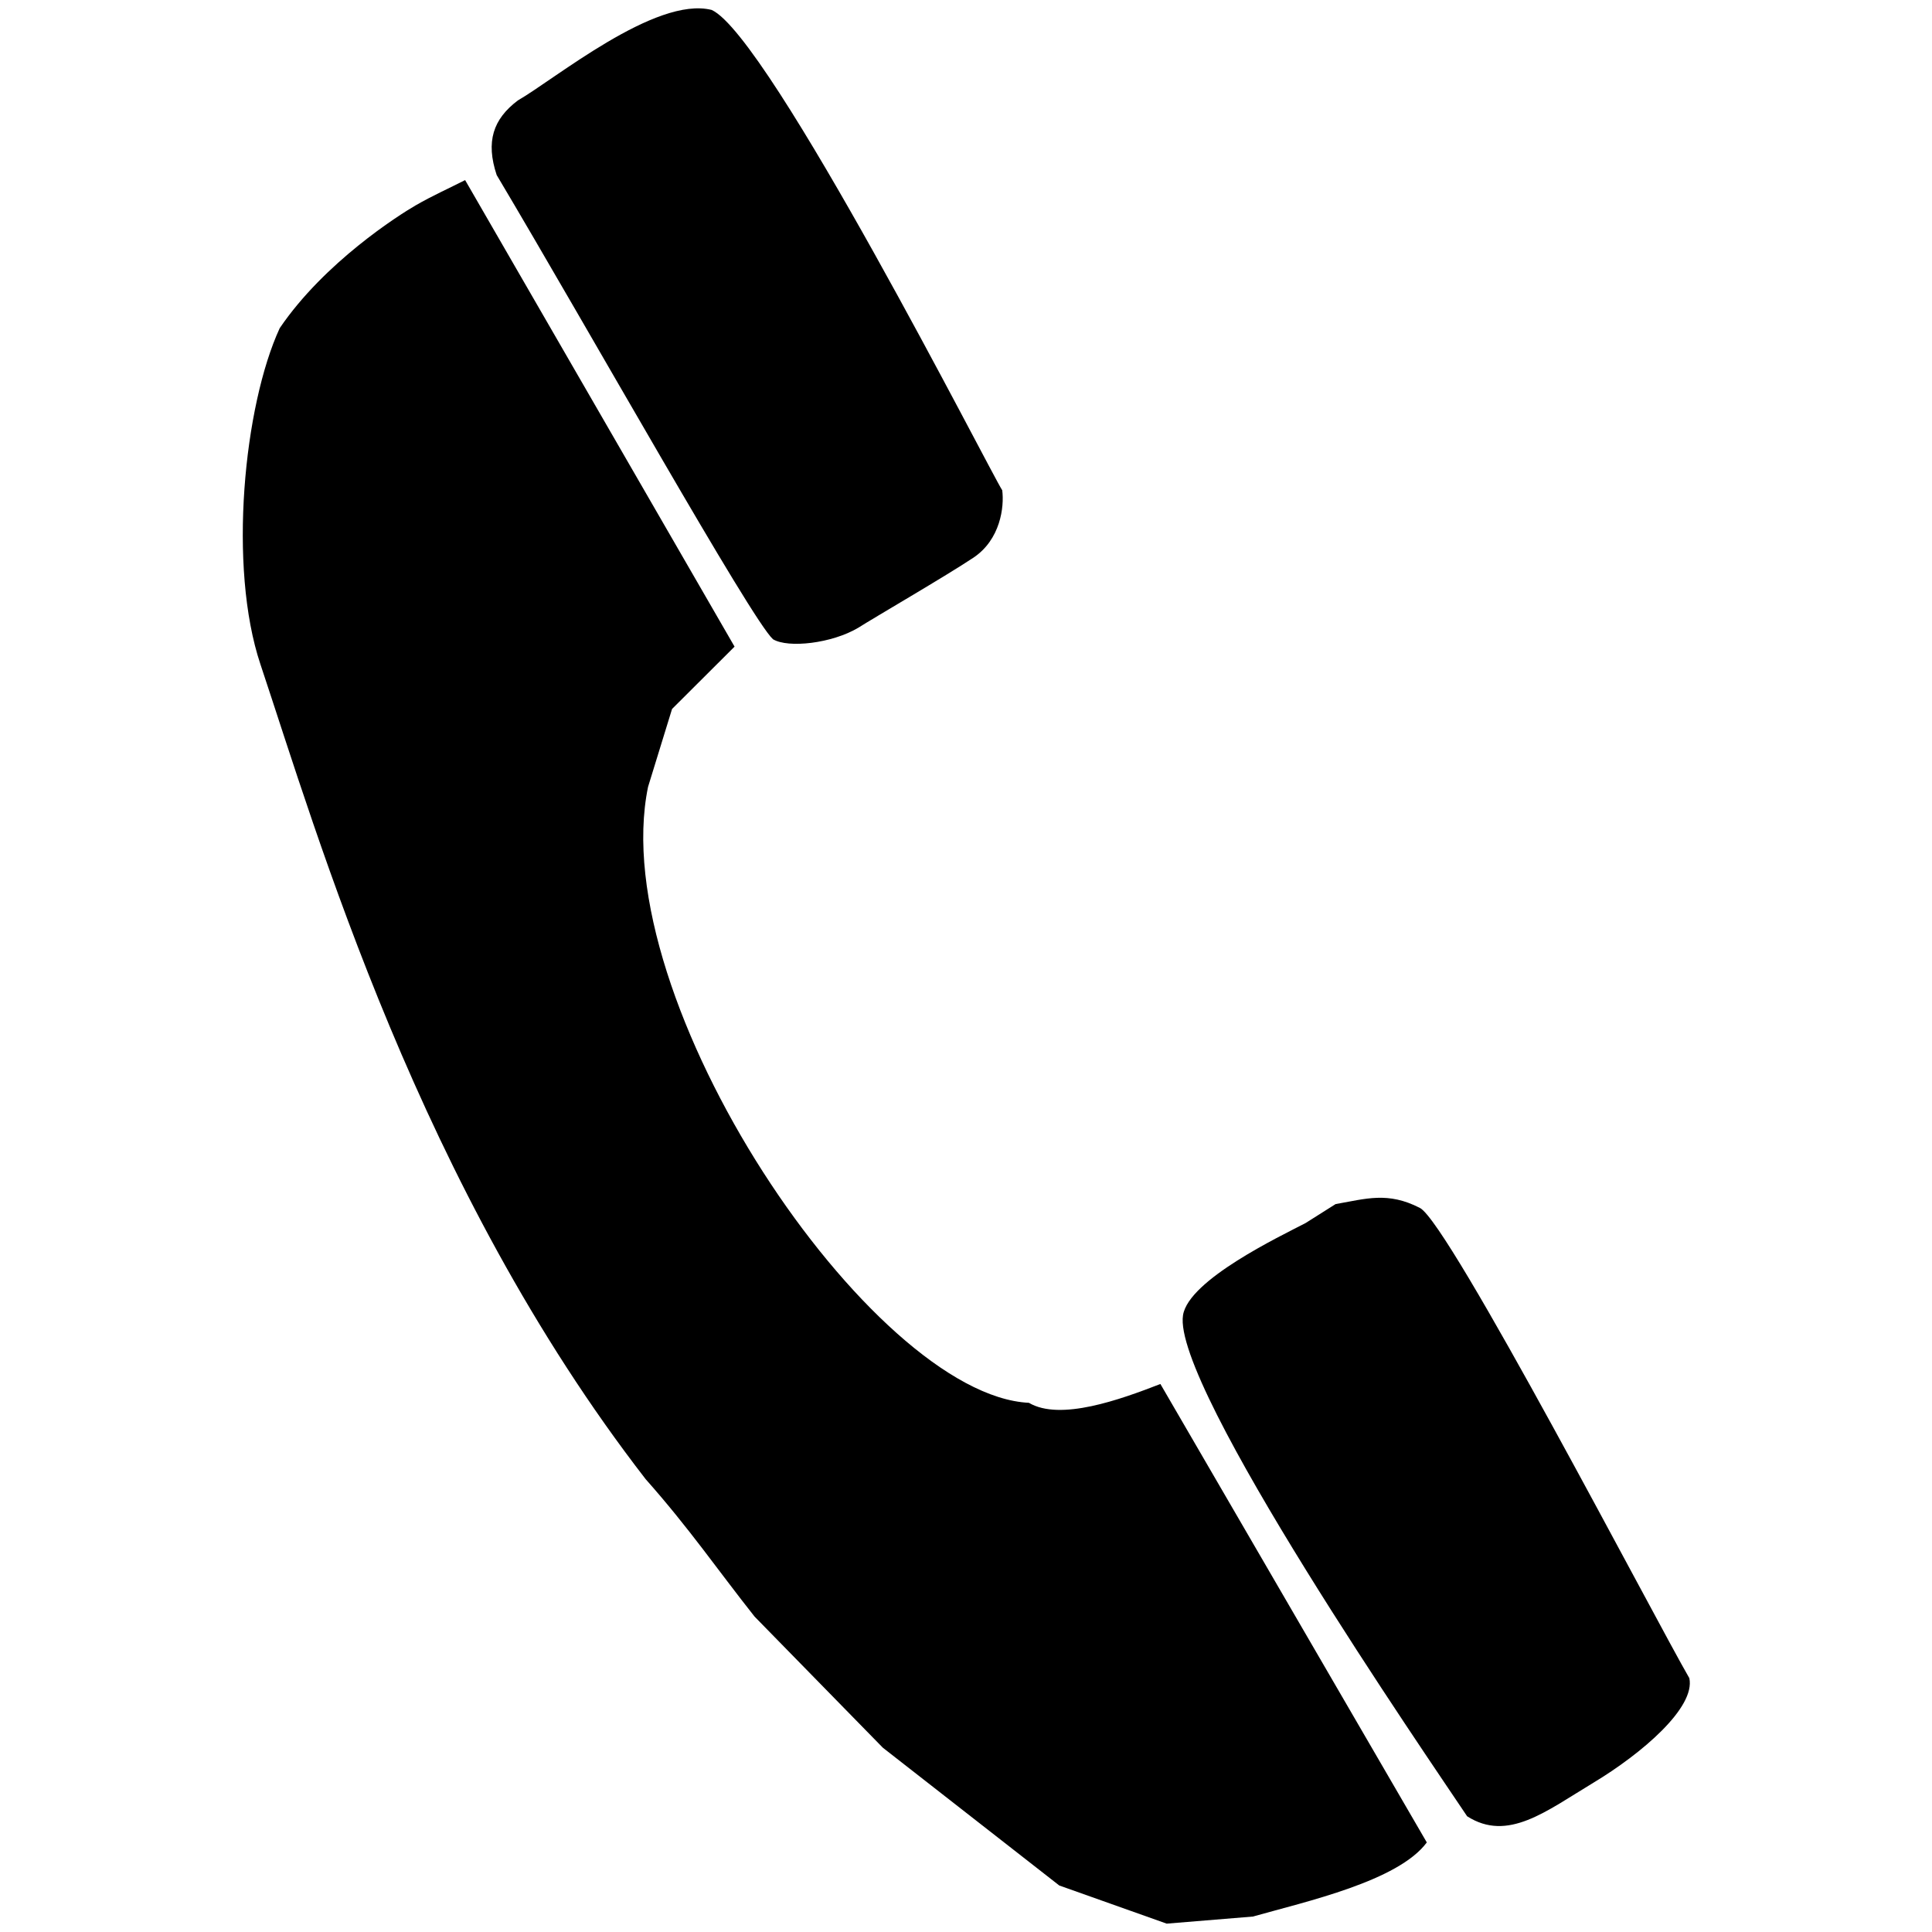<svg id="V3" xmlns="http://www.w3.org/2000/svg" width="3000" height="3000" viewBox="0 0 3000 3000">
  <defs>
    <style>
      .cls-1 {
        fill-rule: evenodd;
      }
    </style>
  </defs>
  <path id="_141" data-name="141" class="cls-1" d="M804.074,155.987C861.525,123.022,1017.99-6.4,1105,15.408c89.34,39.946,433.66,719.272,451.26,745.861,3.35,26.024-2.85,76.709-44.81,104.736s-156.26,94.332-178.72,108.762c-40.92,24.354-108.85,32.063-132.46,17.836-34-30.949-286.043-480.579-429.044-720.833C754.025,219.832,765.636,185.028,804.074,155.987ZM645.466,318.87c26.329-15.2,51.187-26.145,76.777-39.216Q931.412,641.837,1140.62,1004.09q-48.525,48.4-97.06,96.8-18.615,60.45-37.25,120.9c-68.395,331.58,347.39,944.46,591.36,956.49,48.55,28.72,141.84-5.03,204.19-29.23q206.82,355.9,413.67,711.87c-44.47,60-186.54,91.56-270.05,115.09q-66.915,5.49-133.86,11-83.37-29.61-166.76-59.22-136.98-106.965-273.98-213.96-99.585-101.79-199.18-203.61c-56.36-71.11-101.57-137.32-169.09-213.34-351.132-453.56-508.866-997.96-598.243-1265.42-50.5-151.117-25.65-401.427,29.99-521.93C503.761,407.358,619.136,334.067,645.466,318.87Zm-12.28,9.637h0ZM1191.46,120.971h0ZM540,1478.19h0Zm522.445,909.04h0Zm1011.48-517.54c47.55-8.27,80.94-19.65,130.92,5.99,45.41,23.3,364.46,637.16,418.35,730.14,9.75,45.66-73.75,117.03-148.38,162.02s-133.56,92.76-196.68,52.45c-60.86-91.13-458.97-668.44-441.14-778.16,8.92-54.95,150.96-122.48,190.23-142.93Q2050.575,1884.44,2073.92,1869.69ZM1422.6,2768.08h0Z"/>
</svg>

